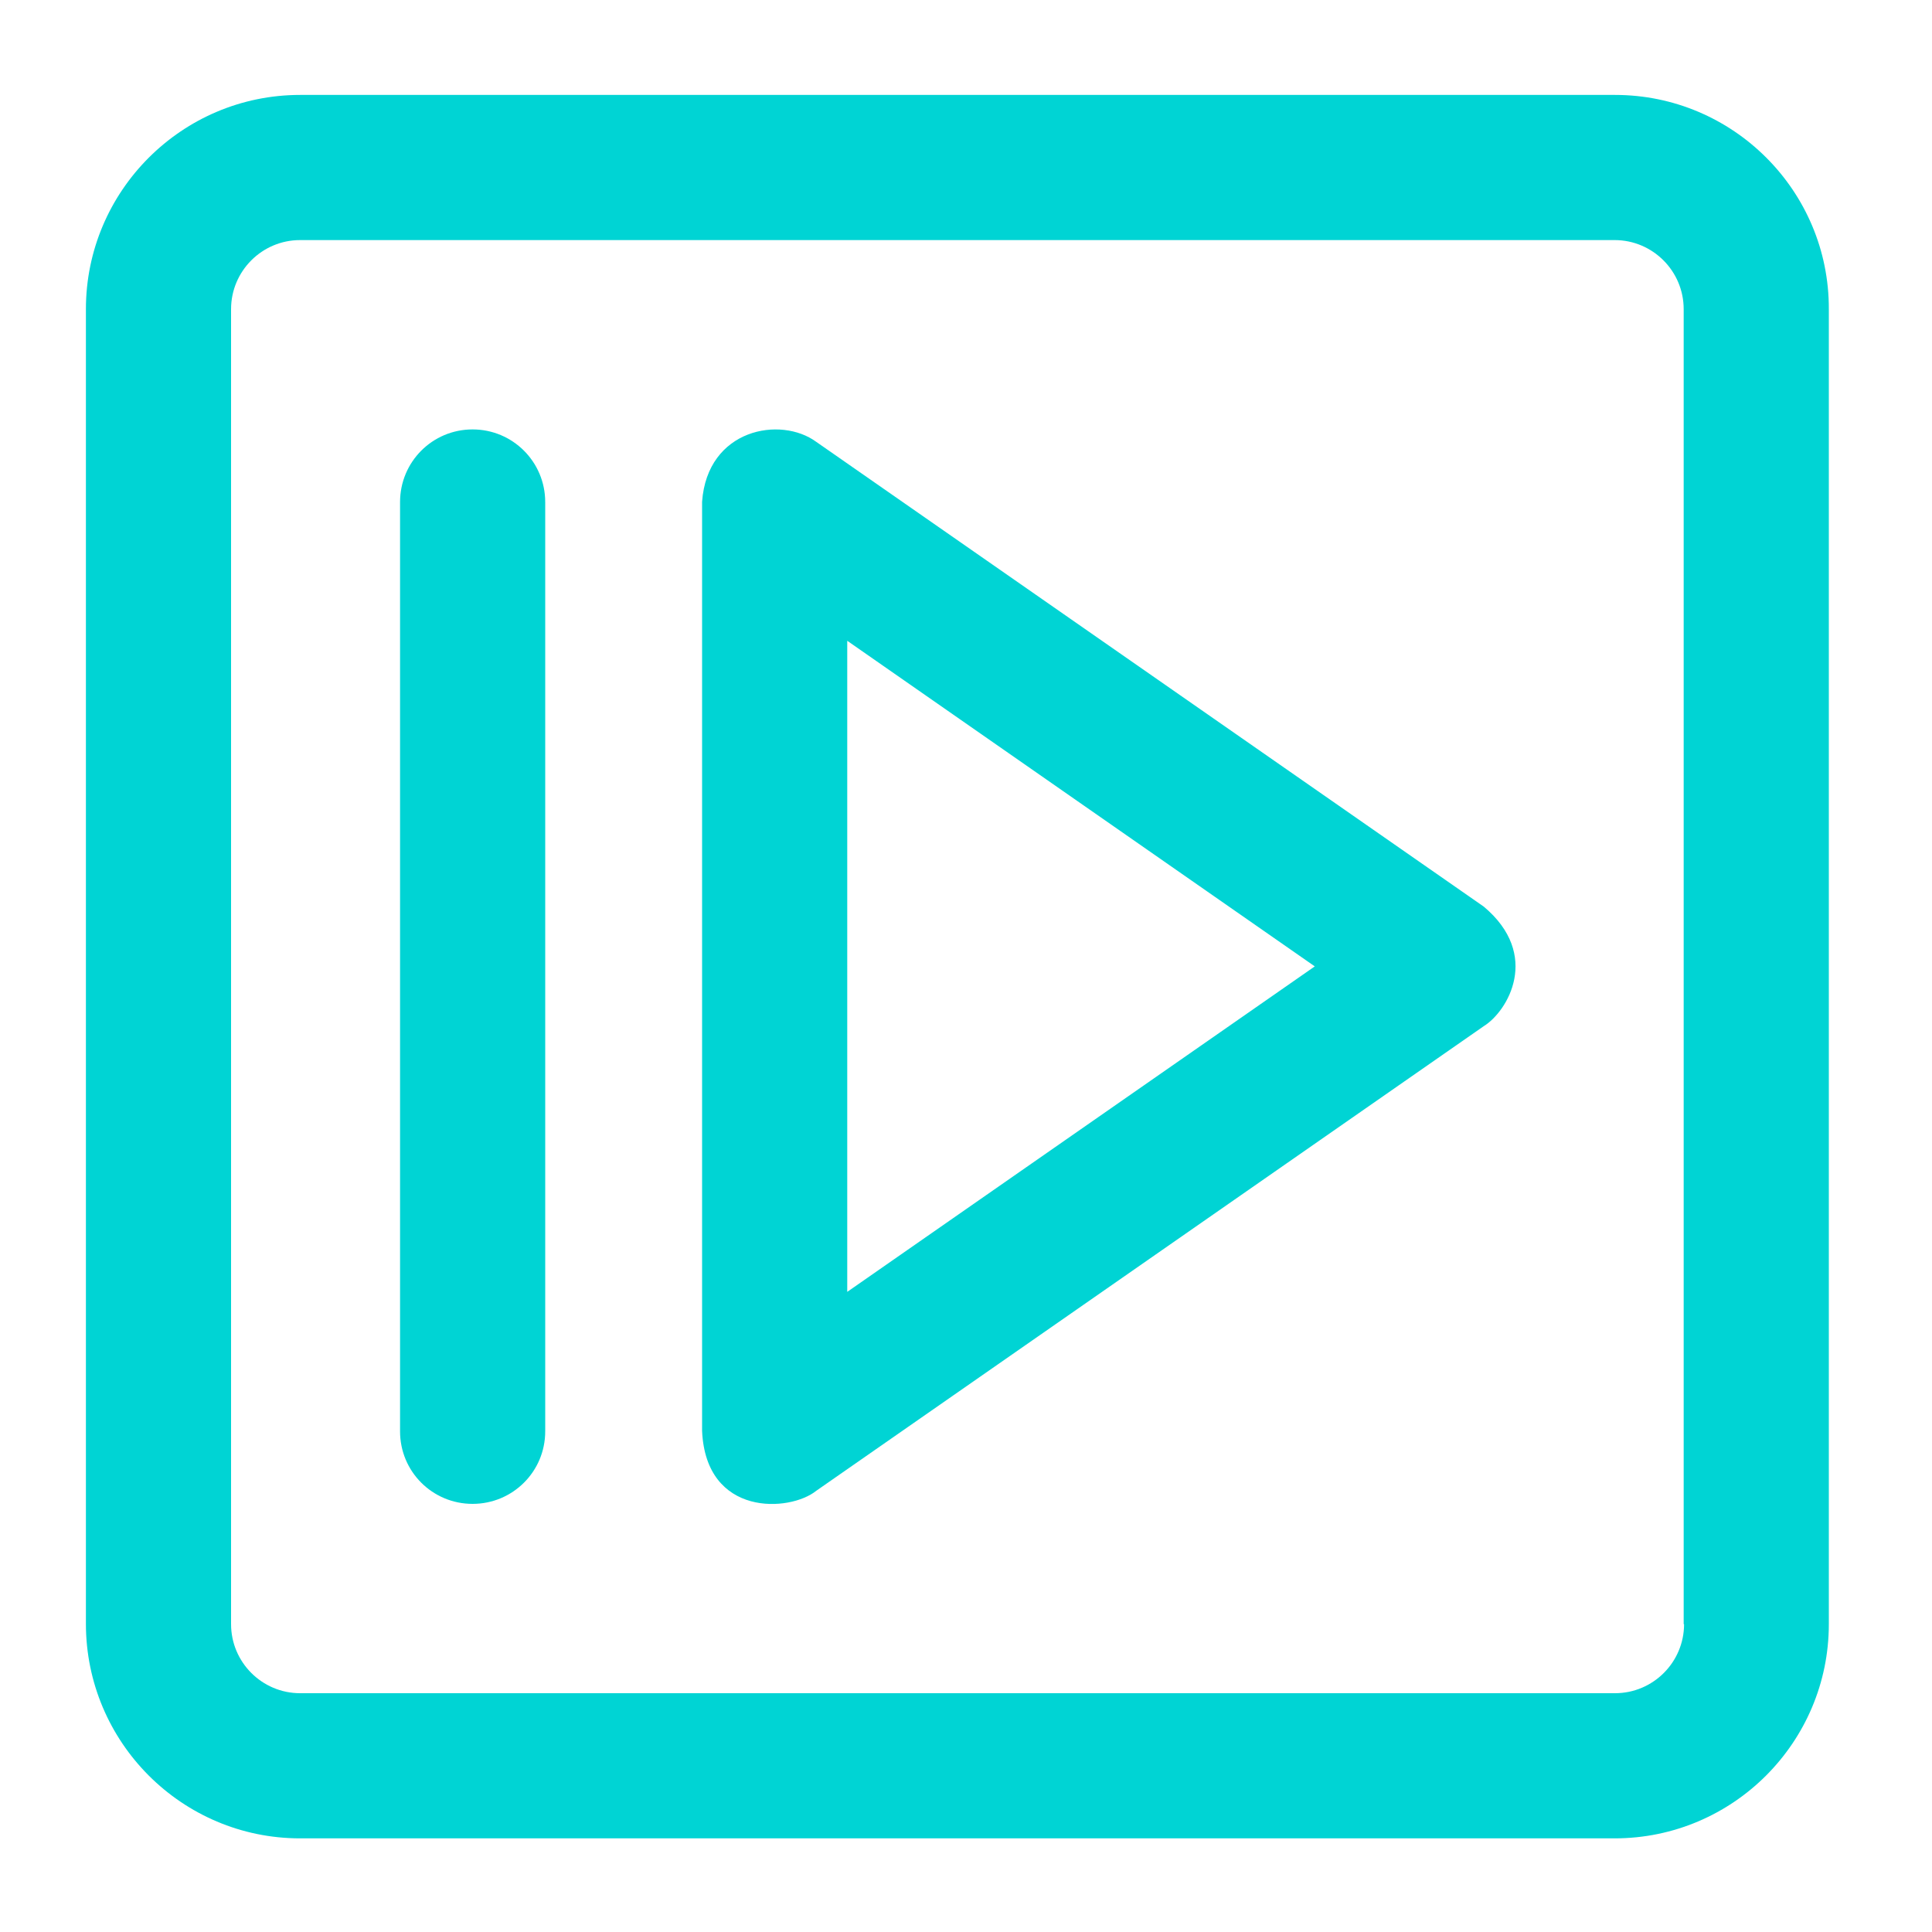 <svg width="15" height="15" viewBox="0 0 15 15" fill="none" xmlns="http://www.w3.org/2000/svg">
<path d="M11.52 7.039L6.338 3.431C6.061 3.227 5.492 3.329 5.451 3.895V11.11C5.481 11.779 6.133 11.74 6.338 11.574L11.52 7.967C11.705 7.853 11.967 7.414 11.52 7.039V7.039ZM6.578 10.03V4.975L10.208 7.503L6.578 10.03Z" fill="#00D4D4"/>
<path d="M12.539 0.737H2.33C1.413 0.737 0.667 1.483 0.667 2.4V12.607C0.667 13.527 1.413 14.273 2.33 14.273H12.536C13.454 14.273 14.199 13.527 14.199 12.61V2.4C14.202 1.483 13.456 0.737 12.539 0.737ZM13.075 12.61C13.075 12.905 12.835 13.146 12.539 13.146H2.33C2.034 13.146 1.794 12.905 1.794 12.61V2.4C1.794 2.105 2.034 1.864 2.33 1.864H12.536C12.832 1.864 13.072 2.105 13.072 2.4V12.61H13.075Z" fill="#00D4D4"/>
<path d="M3.669 3.334C3.357 3.334 3.106 3.586 3.106 3.898V11.113C3.106 11.425 3.357 11.676 3.669 11.676C3.981 11.676 4.233 11.425 4.233 11.113V3.898C4.233 3.586 3.981 3.334 3.669 3.334Z" fill="#00D4D4"/>
</svg>
